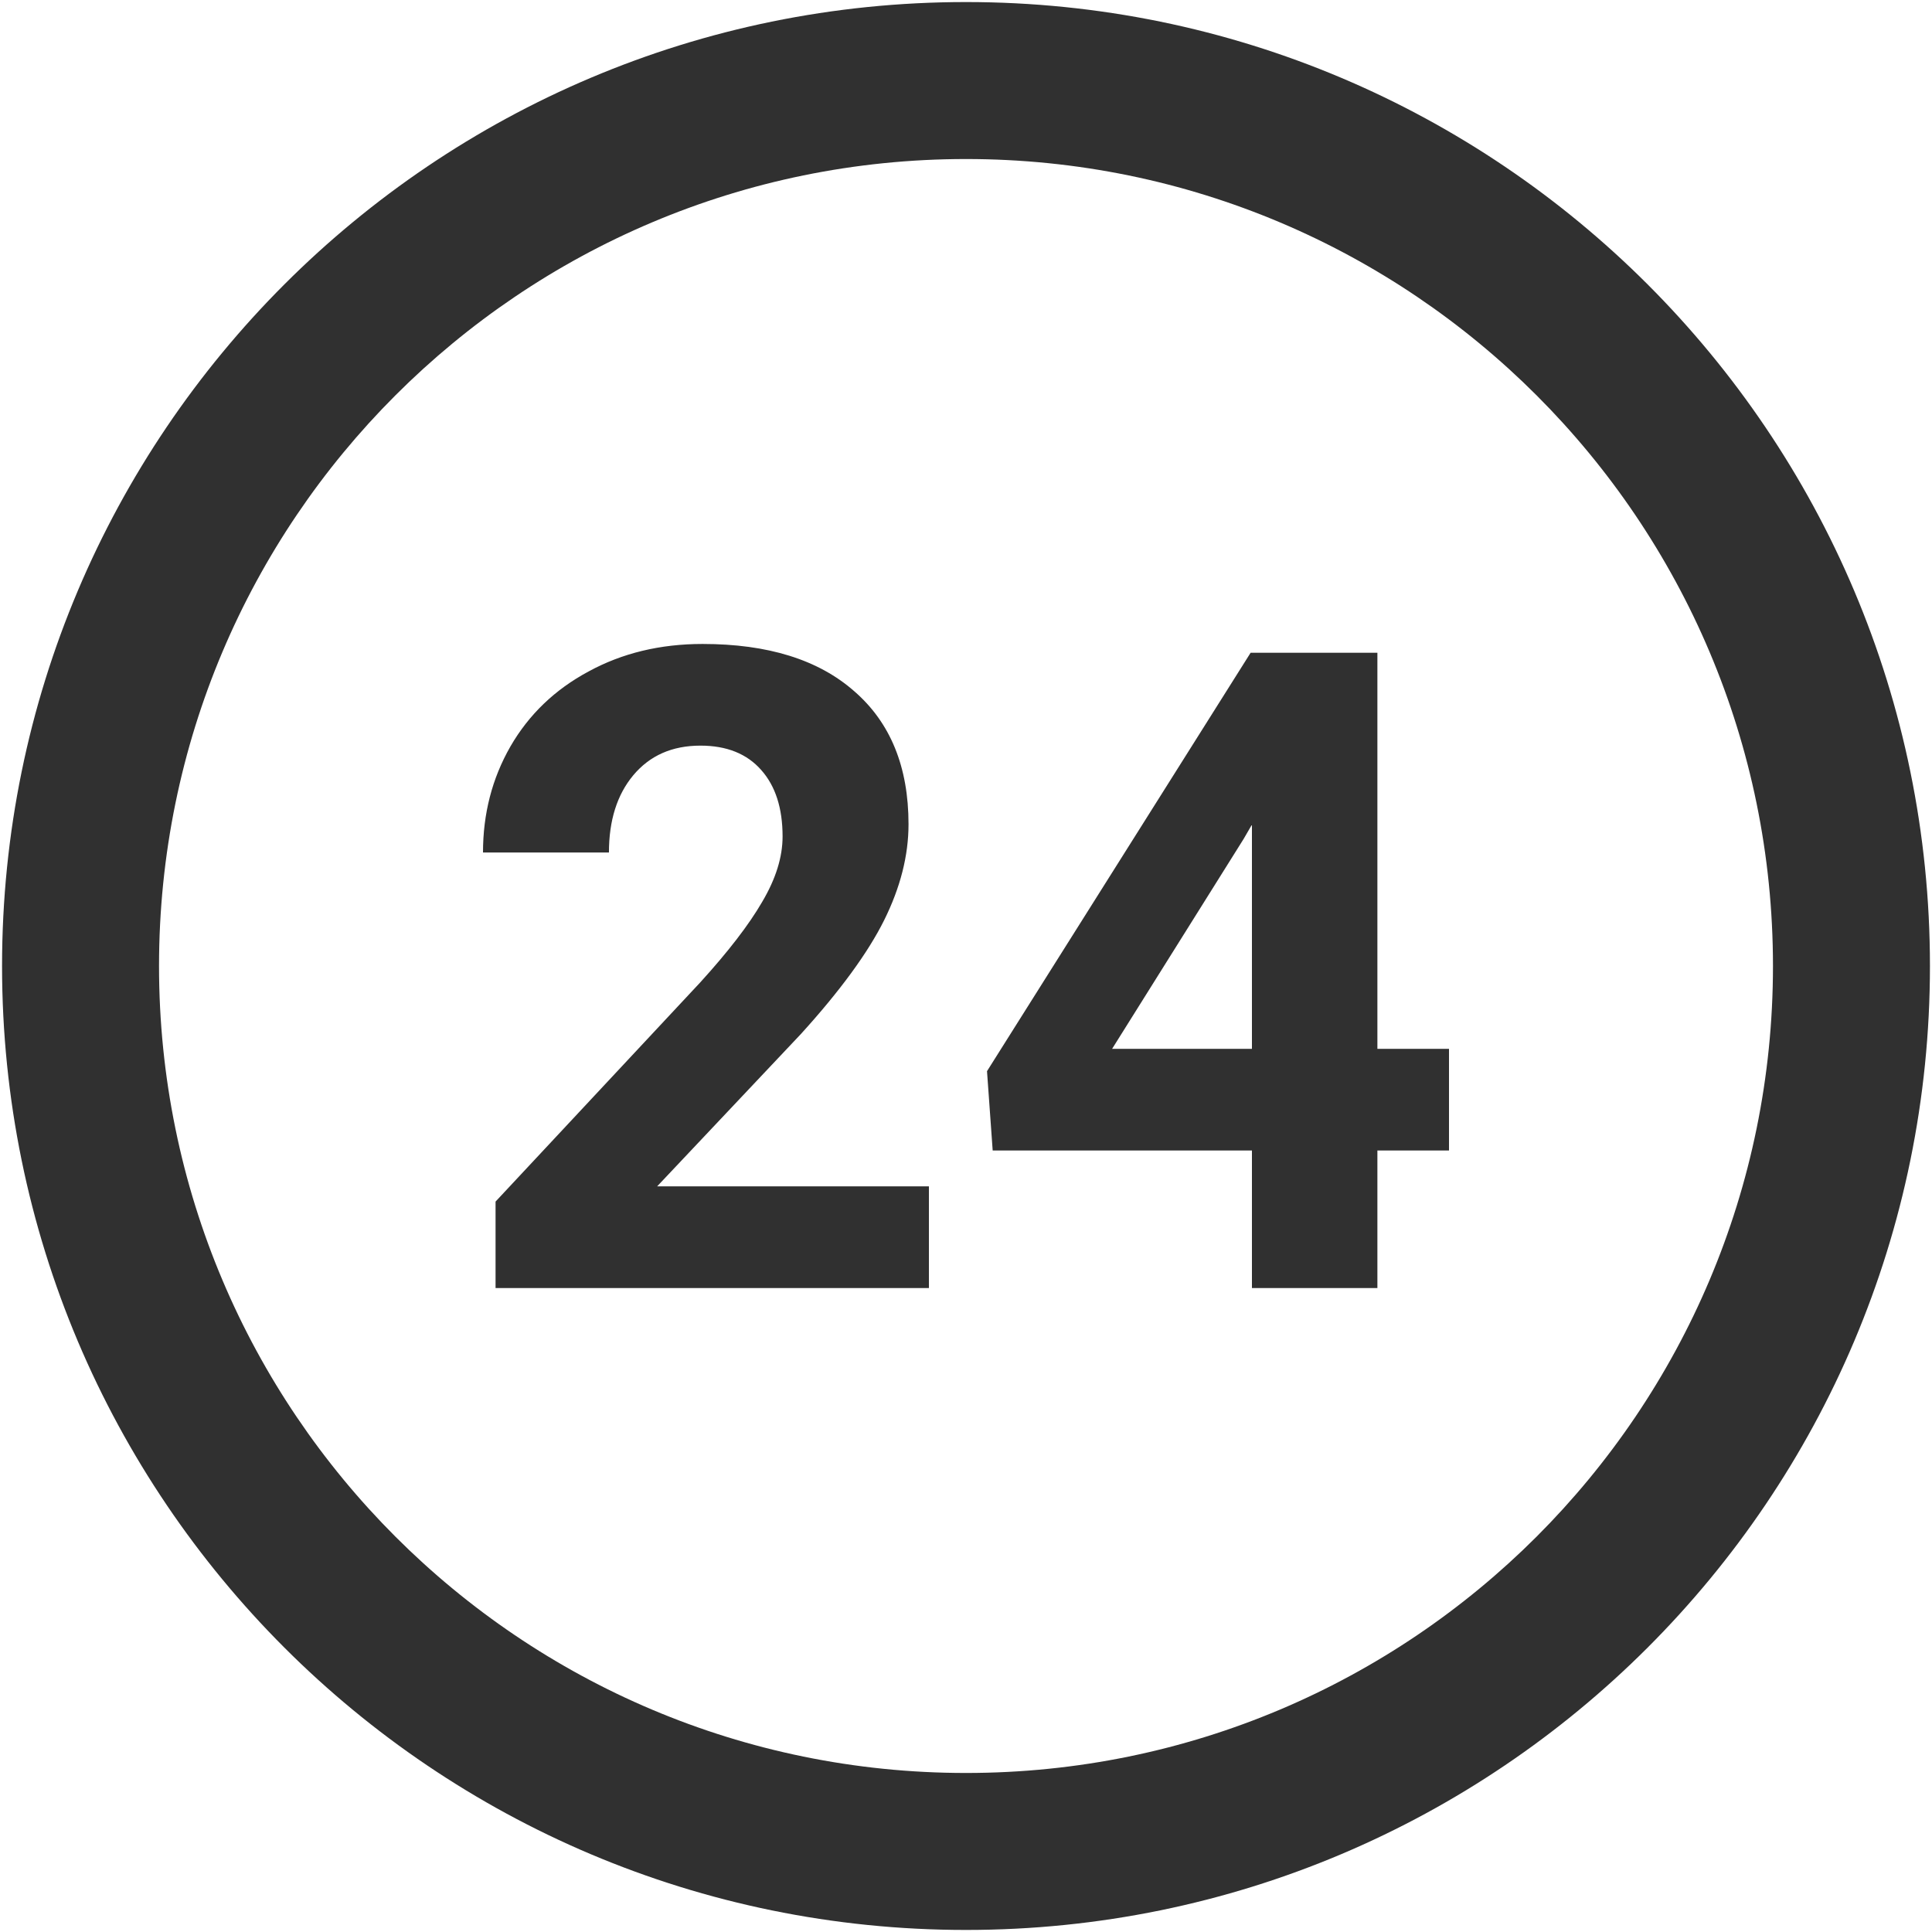 <svg width="16" height="16" viewBox="0 0 16 16" fill="none" xmlns="http://www.w3.org/2000/svg">
<path fill-rule="evenodd" clip-rule="evenodd" d="M1.317 8C1.317 4.309 4.309 1.317 8 1.317C11.691 1.317 14.683 4.309 14.683 8C14.683 11.691 11.691 14.683 8 14.683C4.309 14.683 1.317 11.691 1.317 8ZM8 0.017C3.591 0.017 0.017 3.591 0.017 8C0.017 12.409 3.591 15.983 8 15.983C12.409 15.983 15.983 12.409 15.983 8C15.983 3.591 12.409 0.017 8 0.017ZM4.104 10.667H7.693V9.825H5.442L6.632 8.564C6.958 8.205 7.188 7.89 7.322 7.621C7.456 7.351 7.524 7.086 7.524 6.826C7.524 6.351 7.374 5.984 7.074 5.724C6.777 5.463 6.359 5.333 5.819 5.333C5.467 5.333 5.152 5.409 4.874 5.561C4.596 5.71 4.38 5.917 4.227 6.182C4.075 6.447 4 6.74 4 7.06H5.043C5.043 6.795 5.11 6.582 5.244 6.421C5.381 6.257 5.566 6.175 5.801 6.175C6.019 6.175 6.187 6.243 6.305 6.378C6.422 6.51 6.481 6.693 6.481 6.927C6.481 7.098 6.425 7.278 6.312 7.469C6.202 7.659 6.03 7.882 5.798 8.137L4.104 9.951V10.667ZM12 8.686H11.407V5.406H10.357L8.174 8.871L8.221 9.528H10.368V10.667H11.407V9.528H12V8.686ZM10.368 8.686H9.21L10.299 6.948L10.368 6.829V8.686Z" fill="#303030"/>
</svg>
